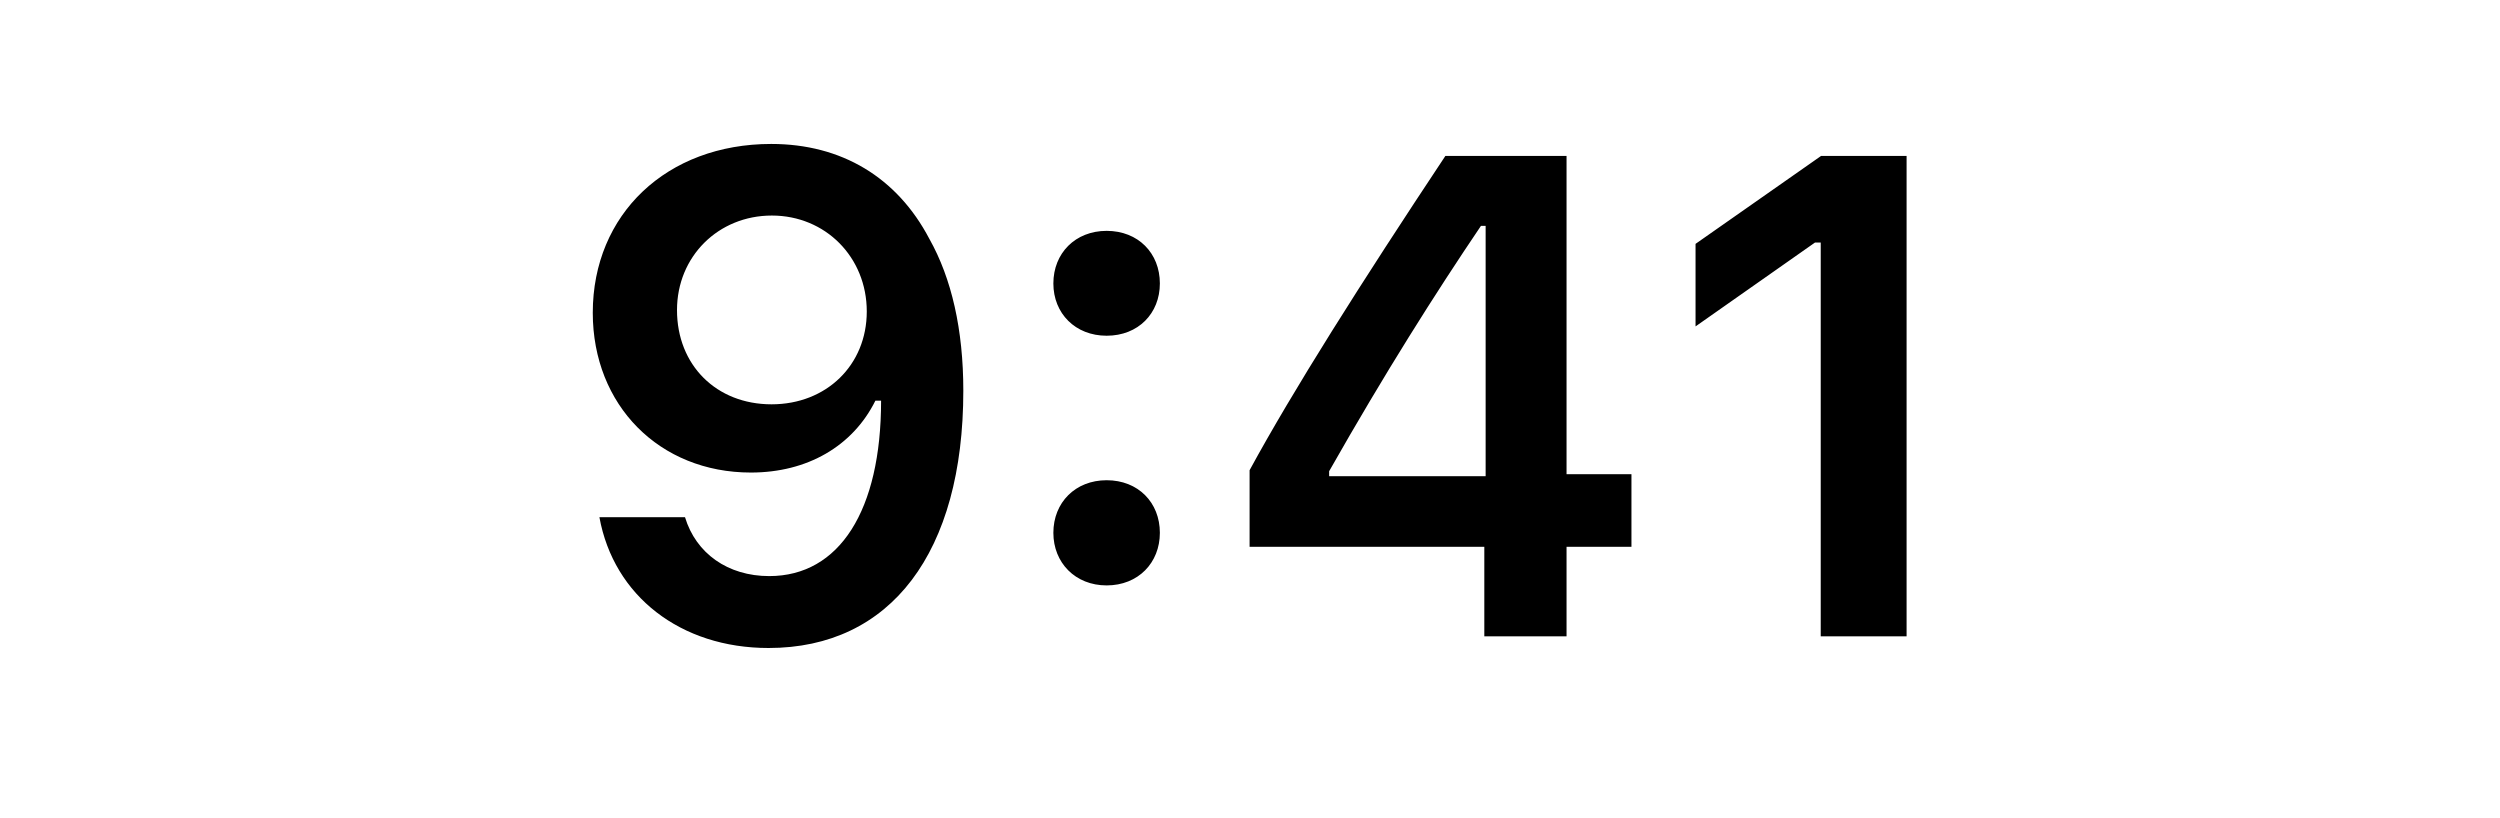 <svg width="55" height="18" viewBox="0 0 55 18" fill="none" xmlns="http://www.w3.org/2000/svg">
<path d="M16.908 14.256C19.596 14.256 21.193 12.154 21.193 8.595C21.193 7.254 20.936 6.126 20.446 5.255C19.735 3.9 18.512 3.167 16.967 3.167C14.667 3.167 13.041 4.713 13.041 6.881C13.041 8.917 14.506 10.396 16.52 10.396C17.758 10.396 18.761 9.818 19.259 8.814H19.281C19.281 8.814 19.31 8.814 19.318 8.814C19.332 8.814 19.384 8.814 19.384 8.814C19.384 11.231 18.468 12.674 16.923 12.674C16.014 12.674 15.311 12.176 15.07 11.378H13.187C13.502 13.114 14.974 14.256 16.908 14.256ZM16.974 8.895C15.758 8.895 14.894 8.031 14.894 6.822C14.894 5.643 15.802 4.742 16.981 4.742C18.16 4.742 19.069 5.658 19.069 6.852C19.069 8.031 18.182 8.895 16.974 8.895ZM24.346 12.879C25.041 12.879 25.517 12.381 25.517 11.722C25.517 11.056 25.041 10.565 24.346 10.565C23.657 10.565 23.174 11.056 23.174 11.722C23.174 12.381 23.657 12.879 24.346 12.879ZM24.346 7.386C25.041 7.386 25.517 6.896 25.517 6.236C25.517 5.57 25.041 5.079 24.346 5.079C23.657 5.079 23.174 5.57 23.174 6.236C23.174 6.896 23.657 7.386 24.346 7.386ZM32.655 14H34.464V12.03H35.892V10.433H34.464V3.431H31.798C29.93 6.244 28.443 8.595 27.491 10.345V12.03H32.655V14ZM29.241 10.367C30.472 8.199 31.571 6.463 32.581 4.969H32.684V10.477H29.241V10.367ZM40.056 14H41.945V3.431H40.063L37.302 5.365V7.181L39.931 5.335H40.056V14Z" fill="black"/>
</svg>
